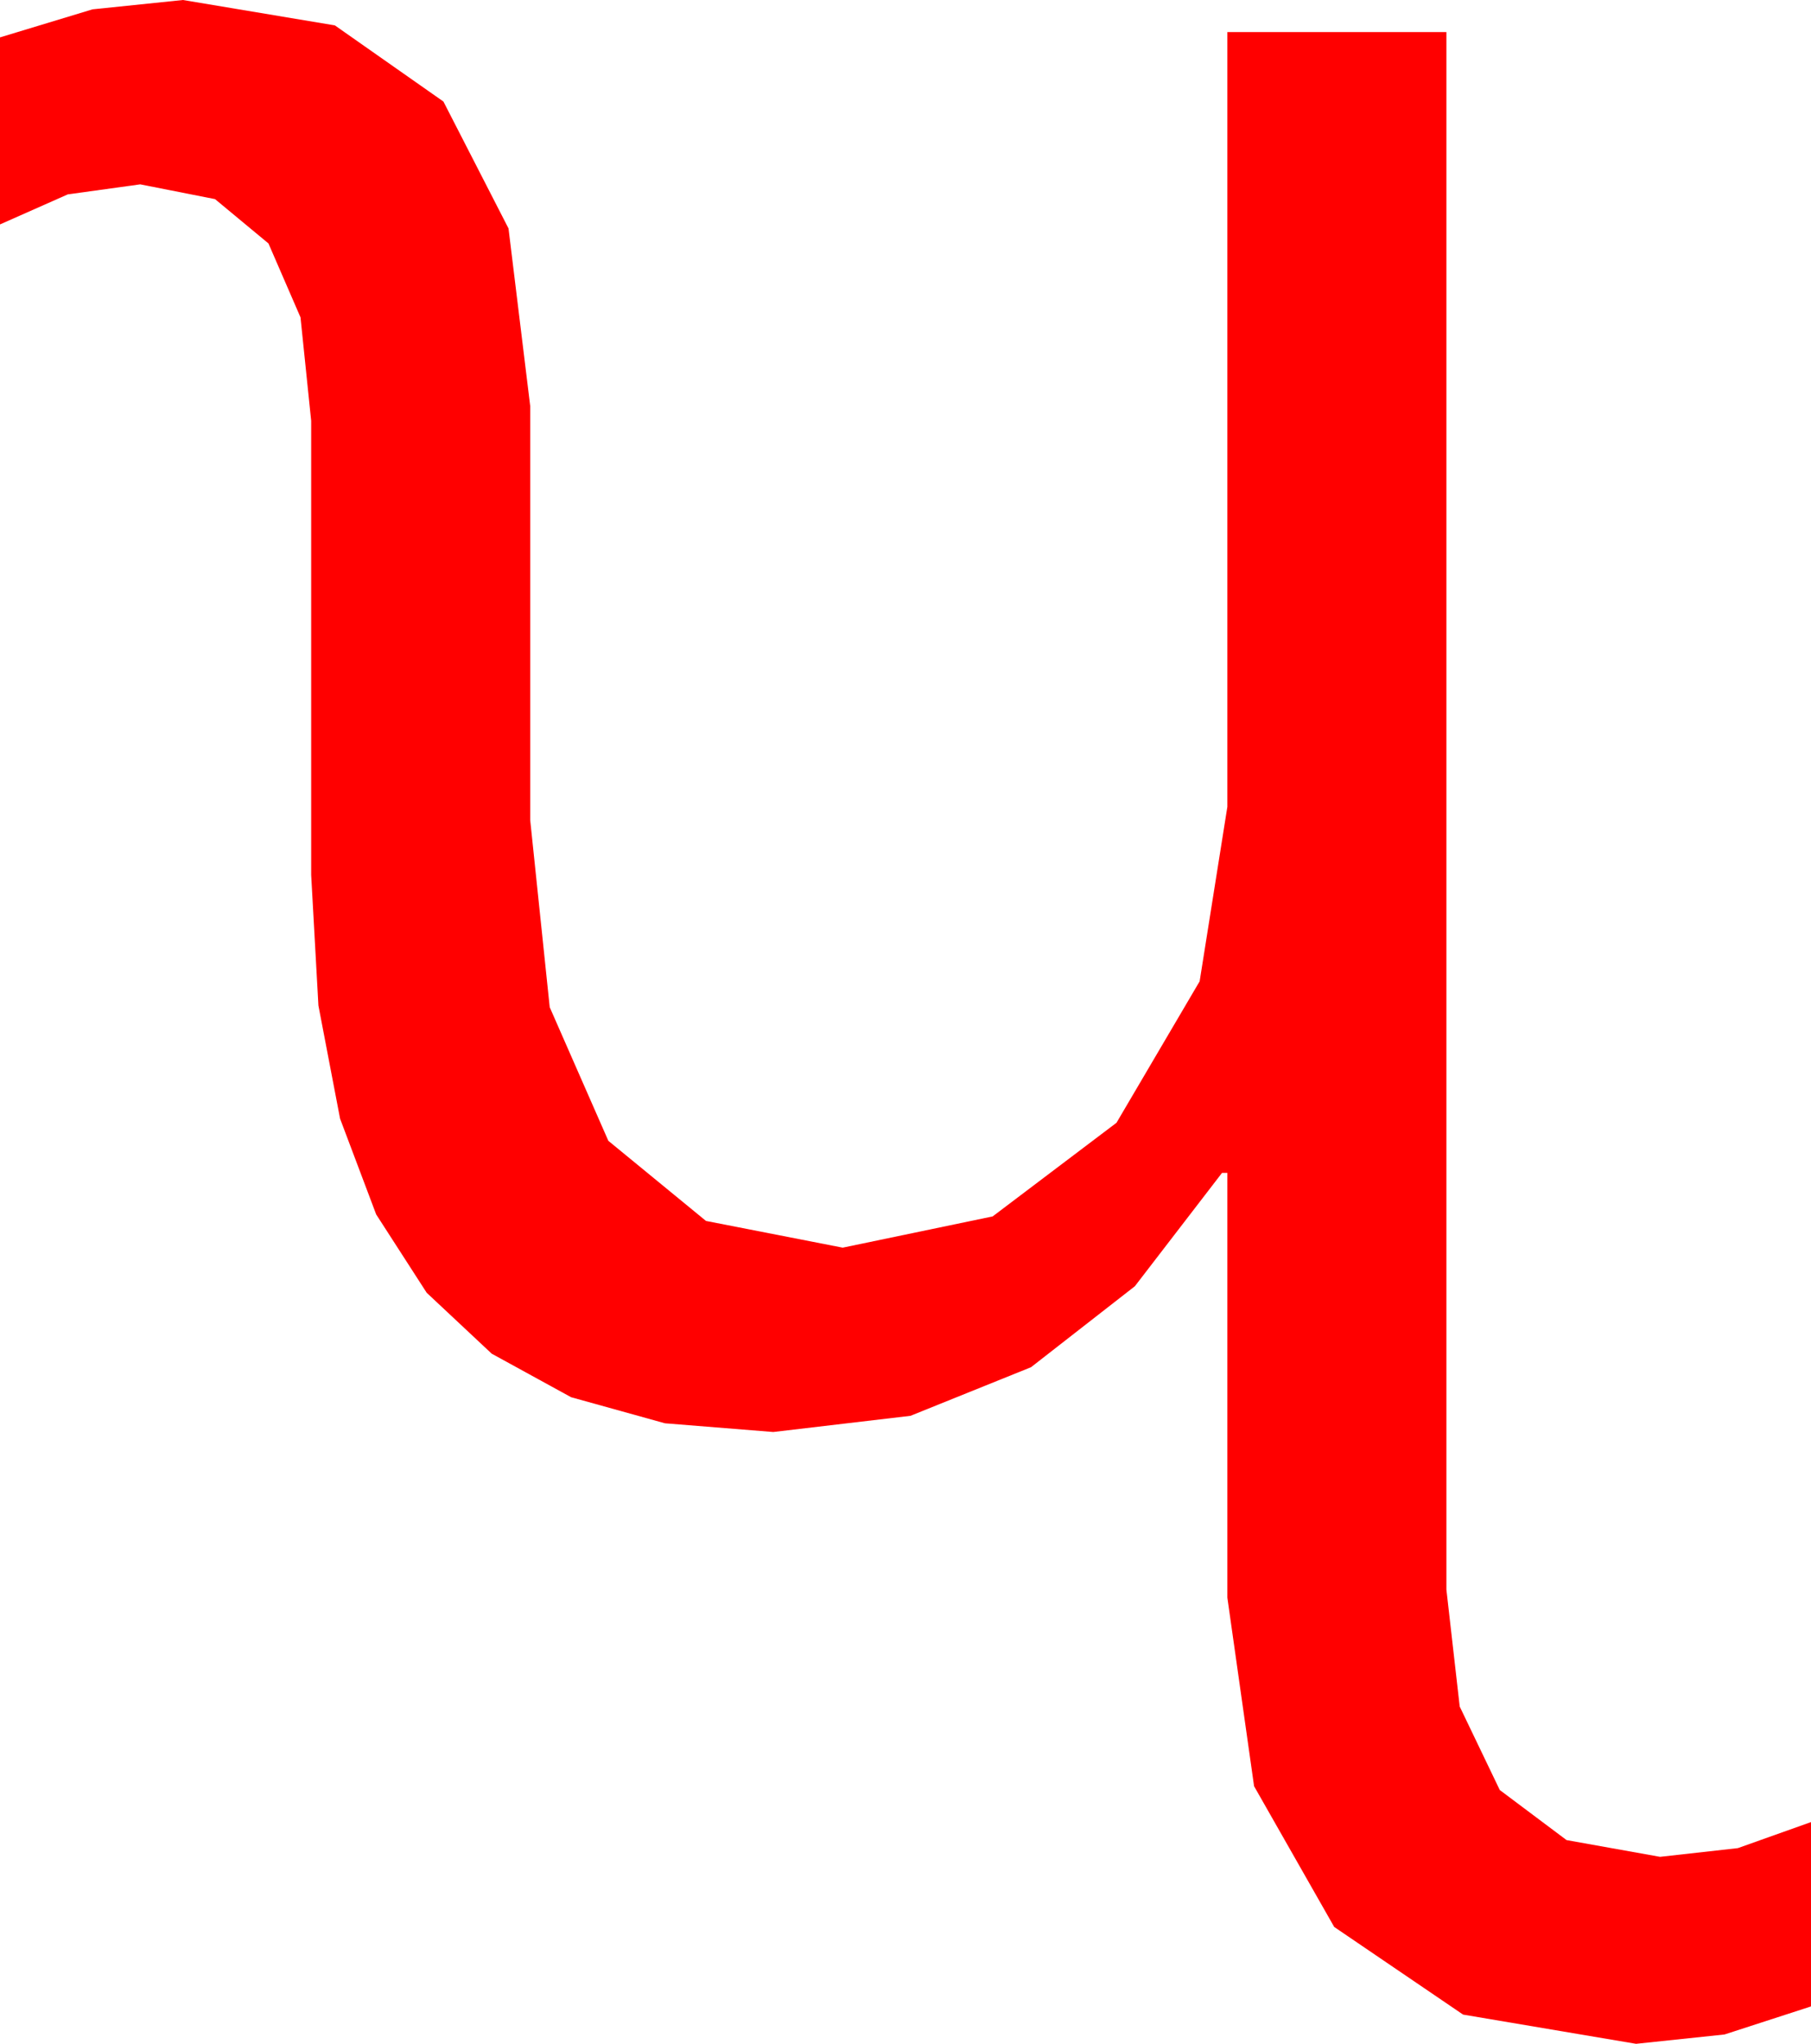 <?xml version="1.0" encoding="utf-8"?>
<!DOCTYPE svg PUBLIC "-//W3C//DTD SVG 1.1//EN" "http://www.w3.org/Graphics/SVG/1.1/DTD/svg11.dtd">
<svg width="39.727" height="44.824" xmlns="http://www.w3.org/2000/svg" xmlns:xlink="http://www.w3.org/1999/xlink" xmlns:xml="http://www.w3.org/XML/1998/namespace" version="1.1">
  <g>
    <g>
      <path style="fill:#FF0000;fill-opacity:1" d="M4.014,0L7.346,0.557 9.727,2.227 11.155,5.01 11.631,8.906 11.631,17.988 12.059,22.09 13.345,25.02 15.487,26.777 18.486,27.363 21.775,26.678 24.492,24.624 26.316,21.522 26.924,17.695 26.924,0.703 31.729,0.703 31.729,34.863 32.021,37.427 32.9,39.258 34.365,40.356 36.416,40.723 38.123,40.532 39.727,39.961 39.727,44.004 37.83,44.619 35.889,44.824 32.095,44.183 29.268,42.261 27.51,39.174 26.924,35.039 26.924,25.723 26.807,25.723 24.895,28.209 22.617,29.985 19.973,31.051 16.963,31.406 14.587,31.215 12.528,30.643 10.786,29.688 9.36,28.352 8.252,26.634 7.46,24.534 6.985,22.053 6.826,19.189 6.826,9.229 6.592,6.96 5.889,5.339 4.717,4.367 3.076,4.043 1.487,4.263 0,4.922 0,0.82 2.029,0.205 4.014,0z" />
    </g>
  </g>
</svg>